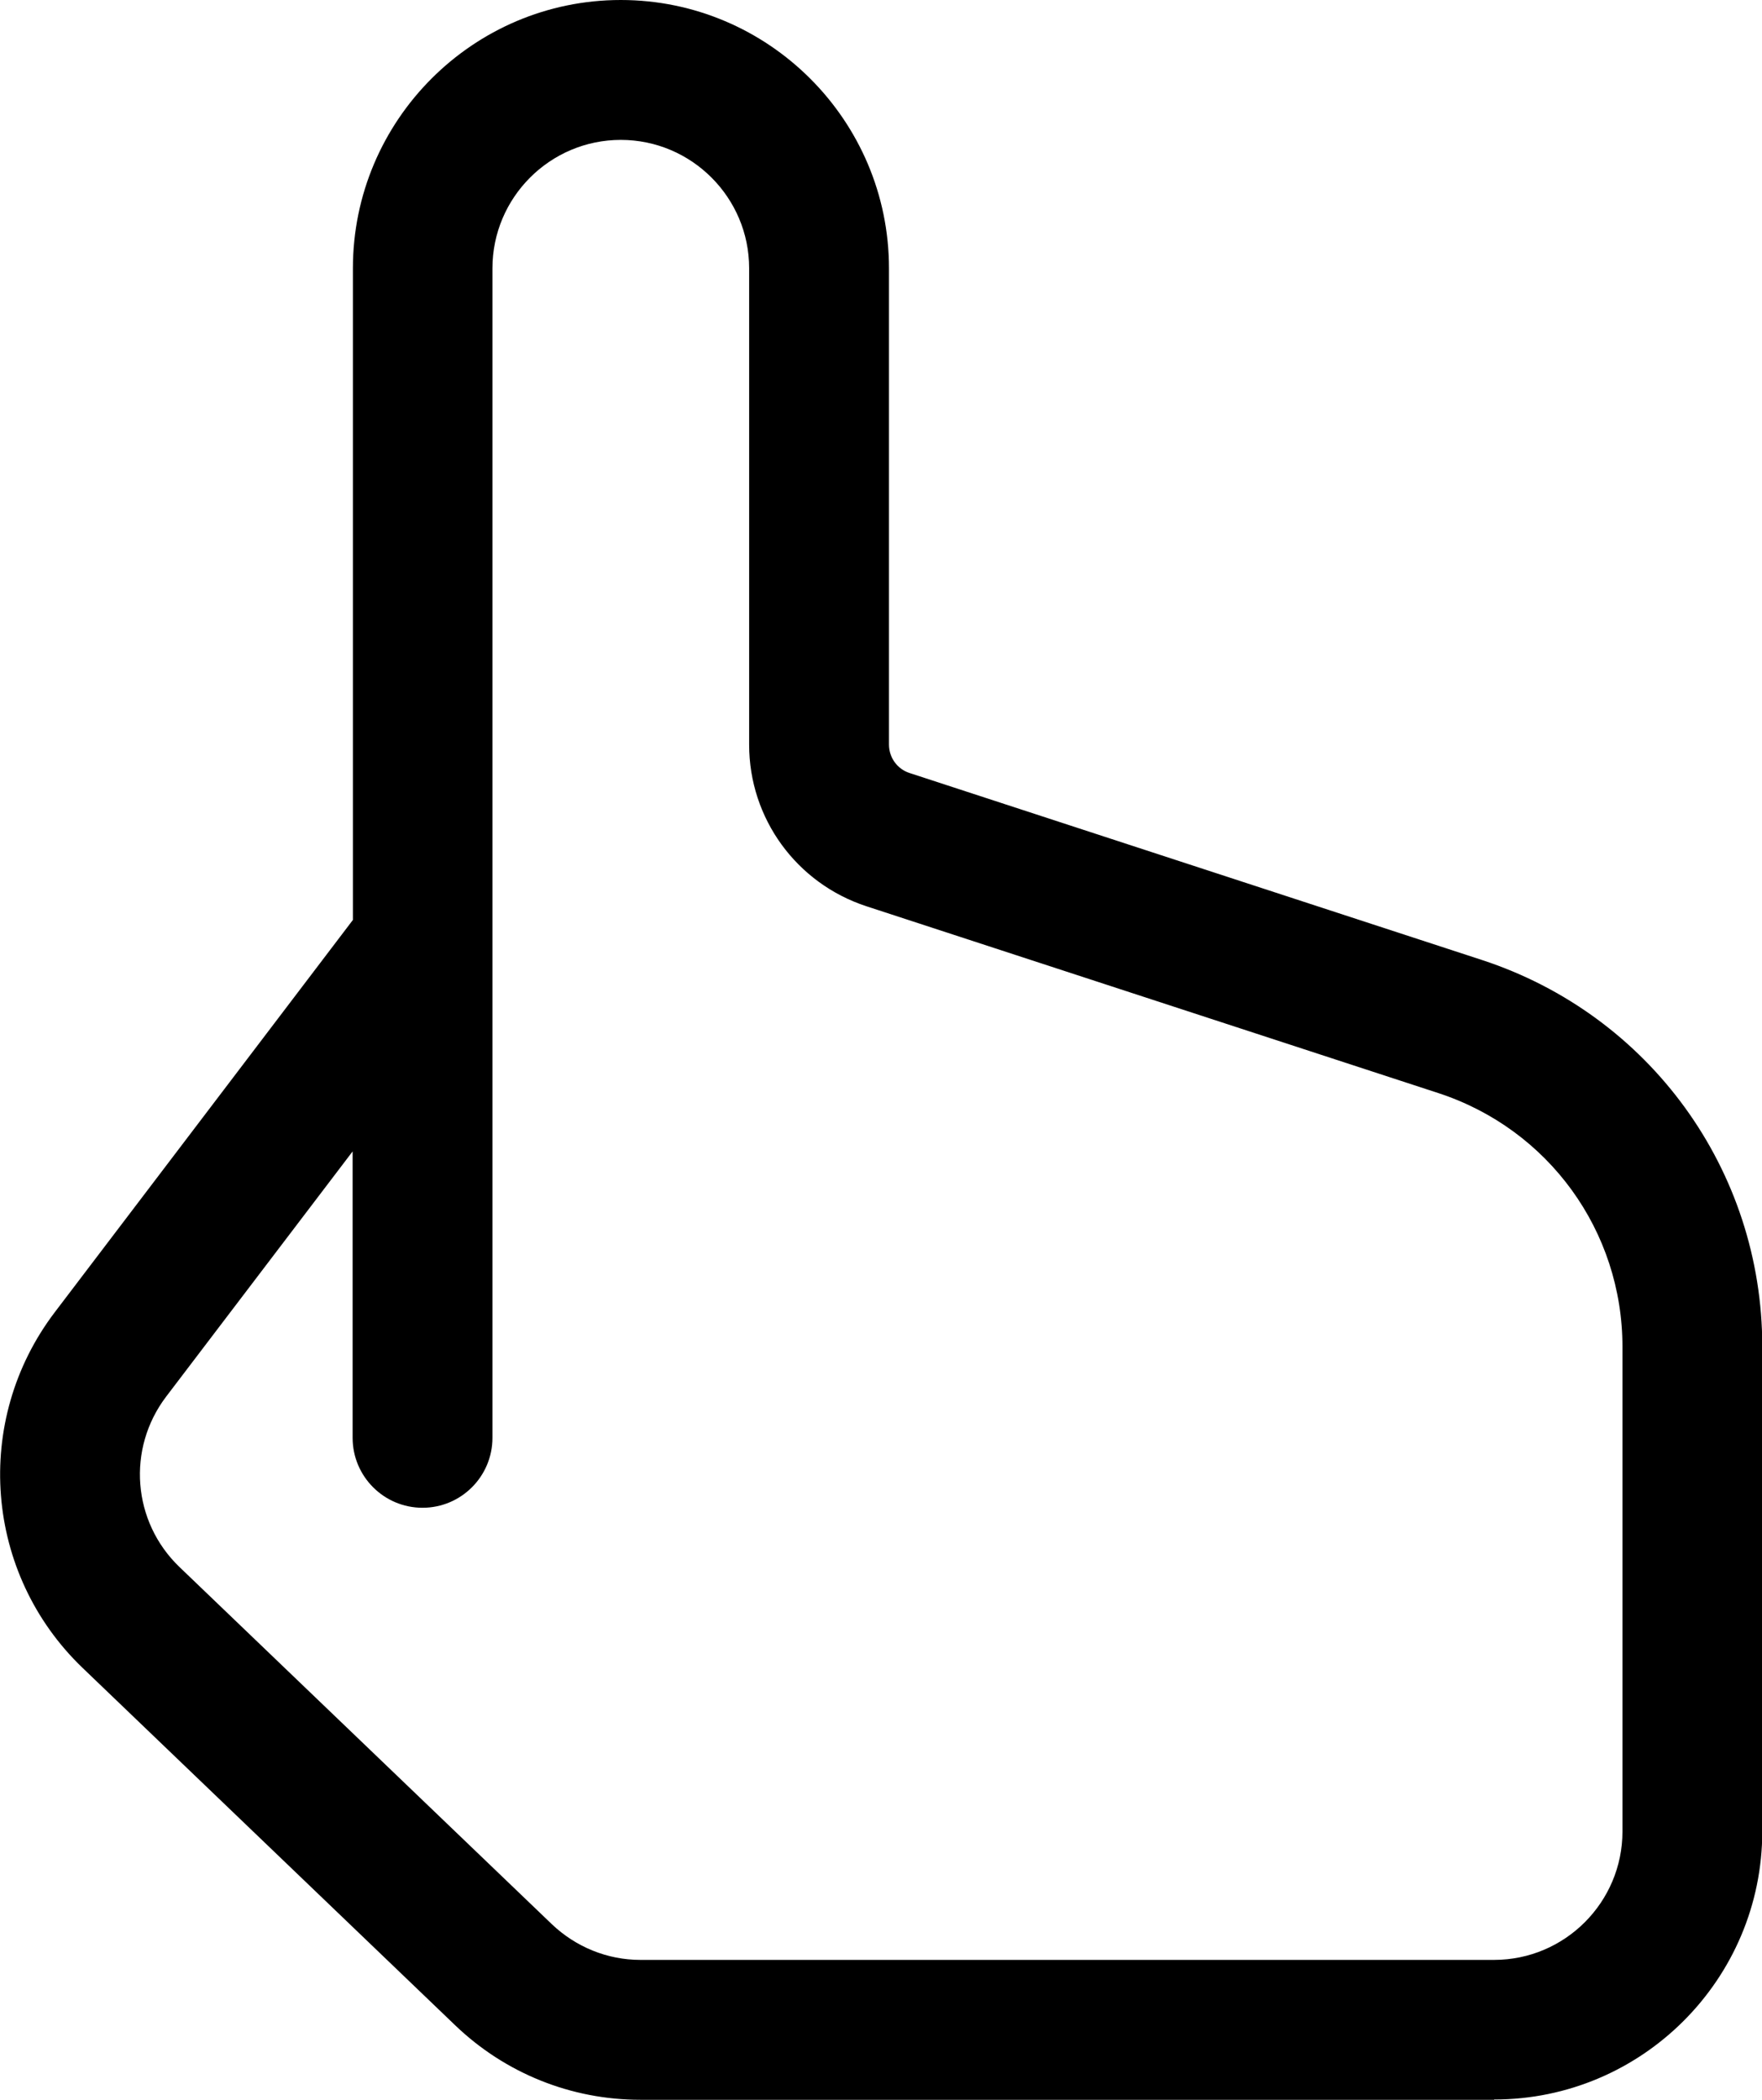 <?xml version="1.0" encoding="UTF-8"?>
<svg id="Layer_2" data-name="Layer 2" xmlns="http://www.w3.org/2000/svg" viewBox="0 0 63.01 75.05">
  <g id="Layer_1-2" data-name="Layer 1">
    <path d="M53.43,75.05h-30.53c-2.48,0-4.84-.95-6.63-2.67l-13.31-12.76c-3.52-3.37-3.95-8.84-1-12.72l10.66-14.02V9.59C12.62,4.3,16.92,0,22.2,0s9.59,4.3,9.59,9.59v17.02c0,.47.3.88.74,1.02l20.46,6.68c6,1.96,10.03,7.51,10.03,13.82v17.32c0,5.29-4.3,9.59-9.59,9.59ZM12.62,41.14l-6.68,8.78c-1.41,1.86-1.21,4.47.48,6.09l13.31,12.76c.86.82,1.99,1.28,3.17,1.28h30.53c2.53,0,4.59-2.06,4.59-4.59v-17.32c0-4.14-2.64-7.78-6.58-9.07l-20.46-6.68c-2.5-.82-4.19-3.14-4.19-5.77V9.59c0-2.53-2.06-4.59-4.59-4.59s-4.59,2.06-4.59,4.59v41.8c0,1.38-1.12,2.5-2.5,2.5s-2.5-1.12-2.5-2.5v-10.25Z"/>
  </g>
</svg>